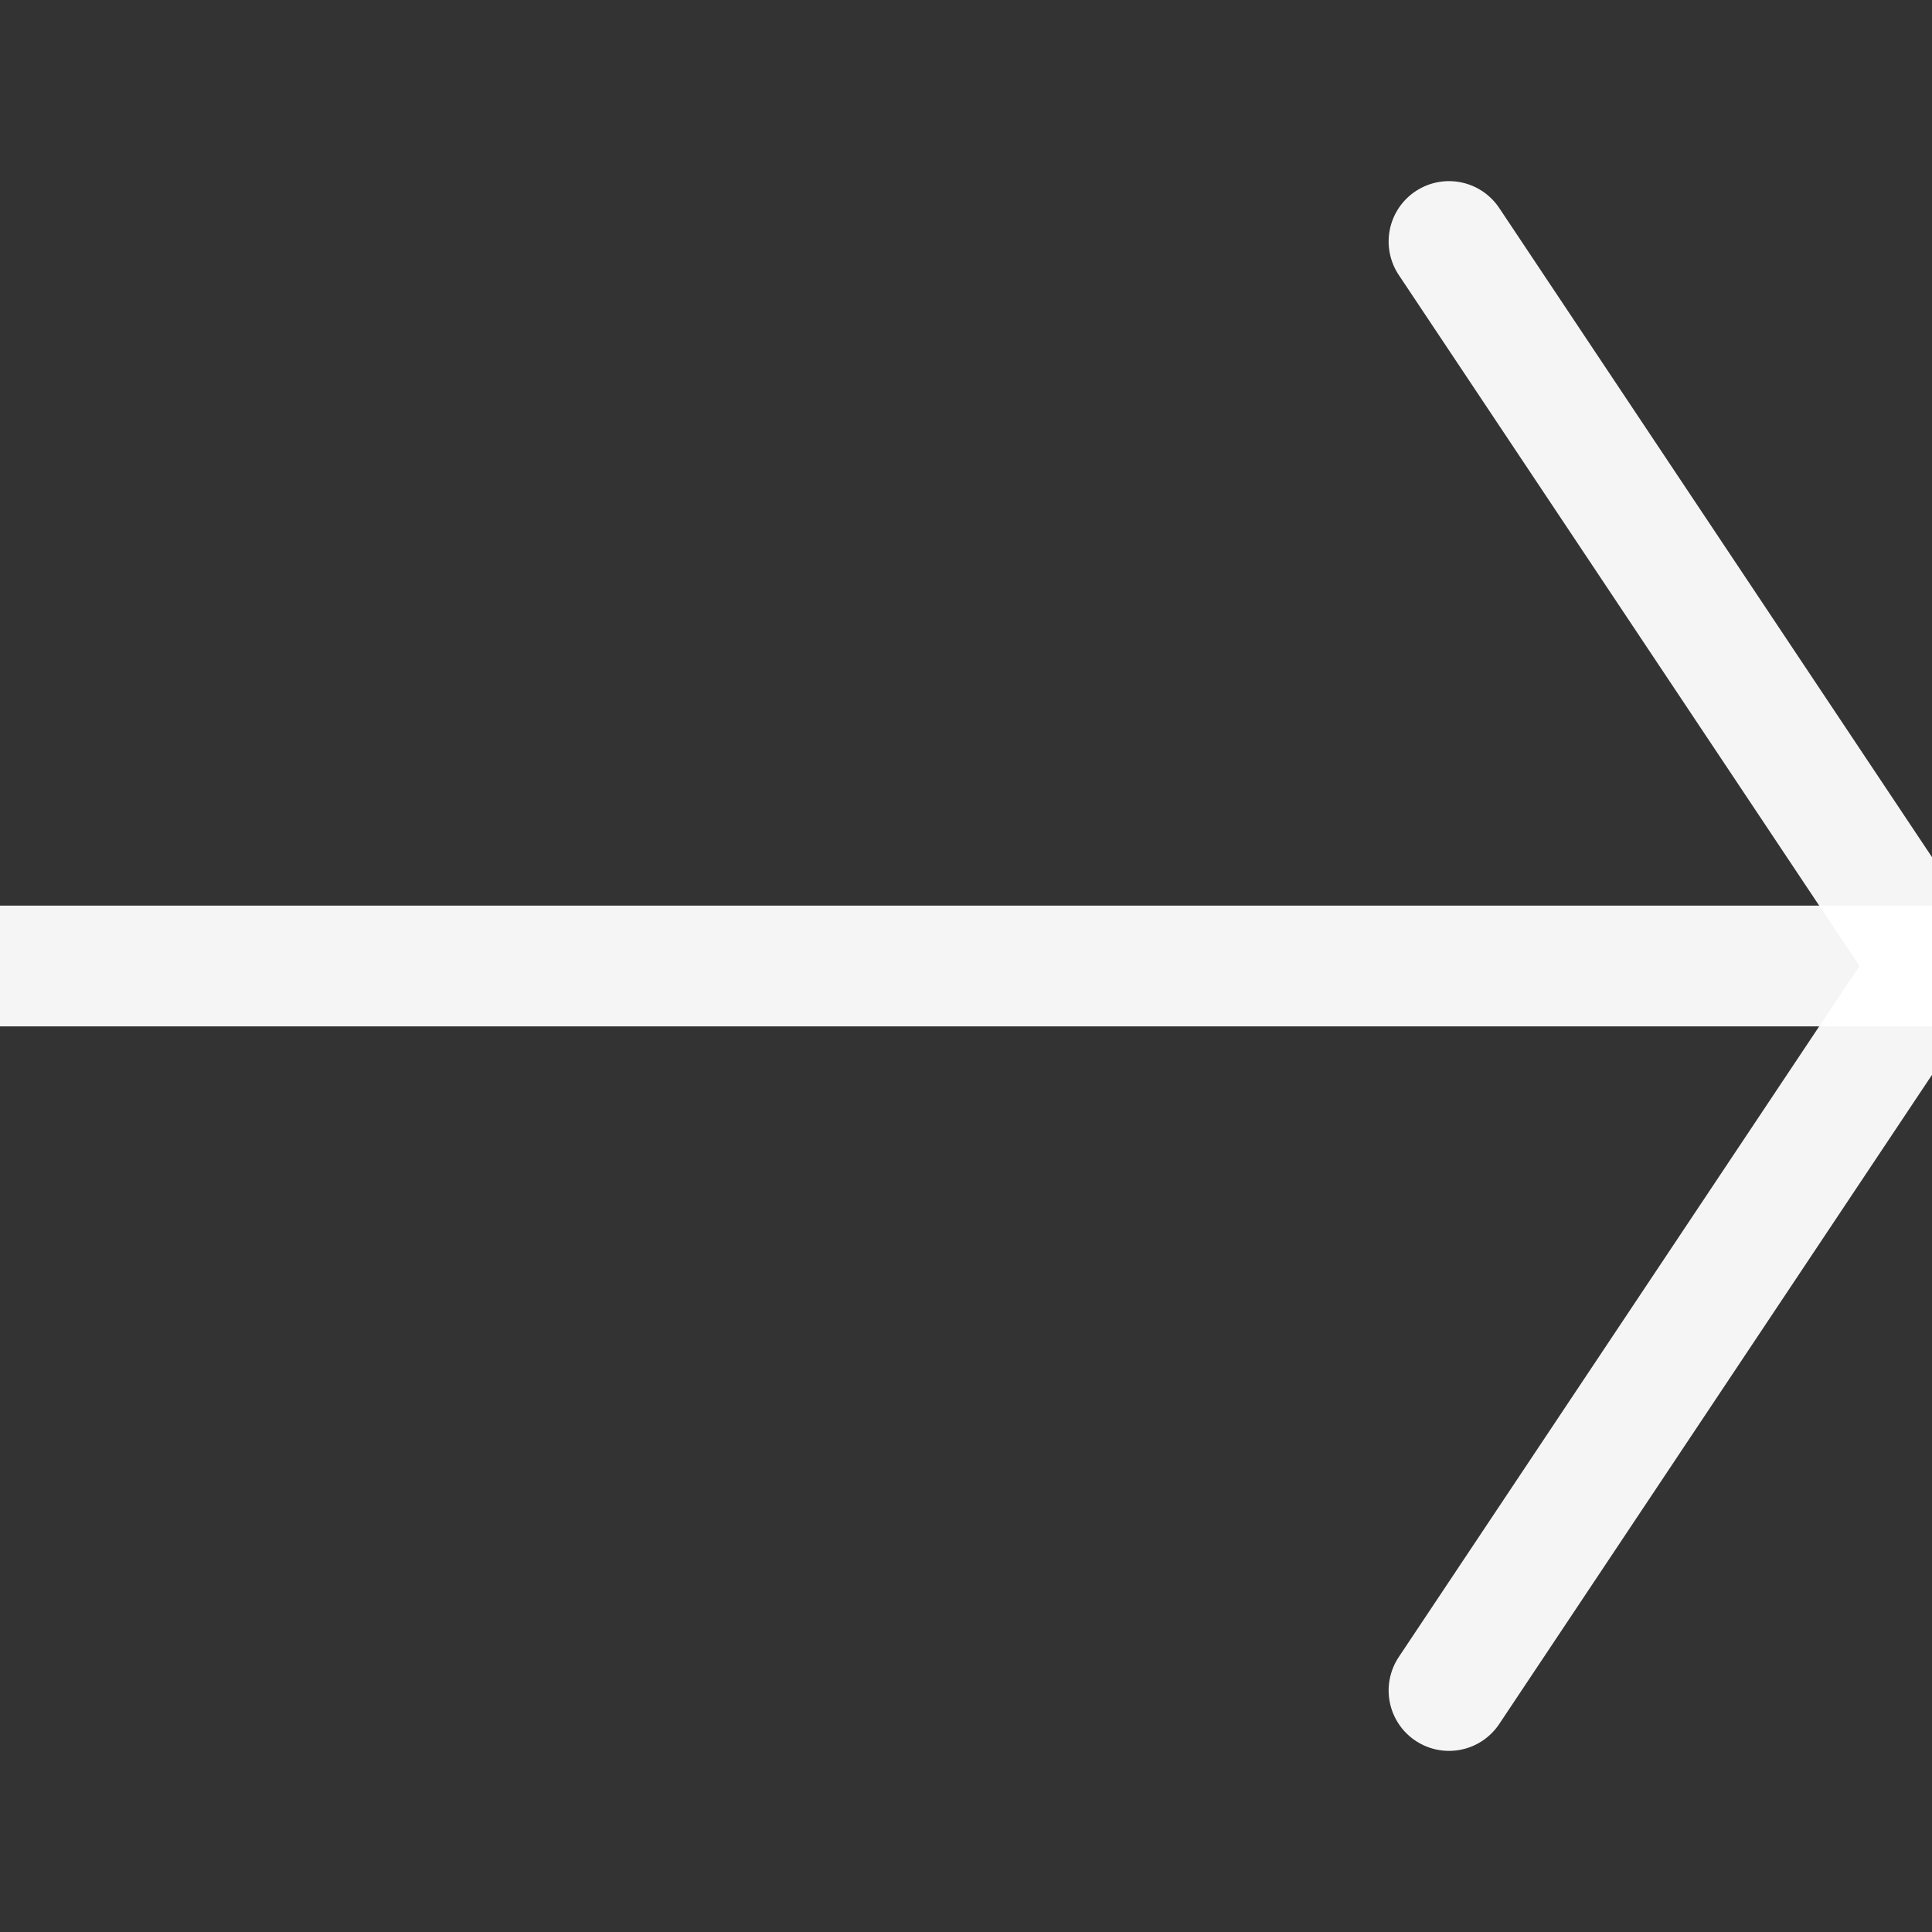 <?xml version="1.0" standalone="no"?><!DOCTYPE svg PUBLIC "-//W3C//DTD SVG 1.1//EN" "http://www.w3.org/Graphics/SVG/1.1/DTD/svg11.dtd">
<svg class="icon" width="16px" height="16.00px" viewBox="0 0 16 16" version="1.1"
  xmlns="http://www.w3.org/2000/svg">
  <rect x="0" y="0" width="16" height="16" fill="#333333" stroke="none"/>
  <defs>
    <linearGradient id="linearGradient1" gradientUnits="userSpaceOnUse" x1="0%" x2="100%" y1="0%" y2="0%">
      <stop stop-color="red" offset='0%' />
      <stop stop-color="white" offset='100%' />
    </linearGradient>
    <linearGradient id="linearGradient2" gradientUnits="userSpaceOnUse" x1="0%" x2="0%" y1="0%" y2="100%">
      <stop stop-color="white" offset='0%' />
      <stop stop-color="red" offset='100%' />
    </linearGradient>
  </defs>
  <line x1="0" x2="16" y1="8" y2="8" stroke="#FFFFFF" stroke-opacity="0.95" stroke-width="1" fill="transparent" />
  <polyline points="12 2, 16 8, 12 14" stroke="#FFFFFF" stroke-opacity="0.95" stroke-width="1" fill="transparent" stroke-linecap='round' stroke-linejoin="round" />
</svg>